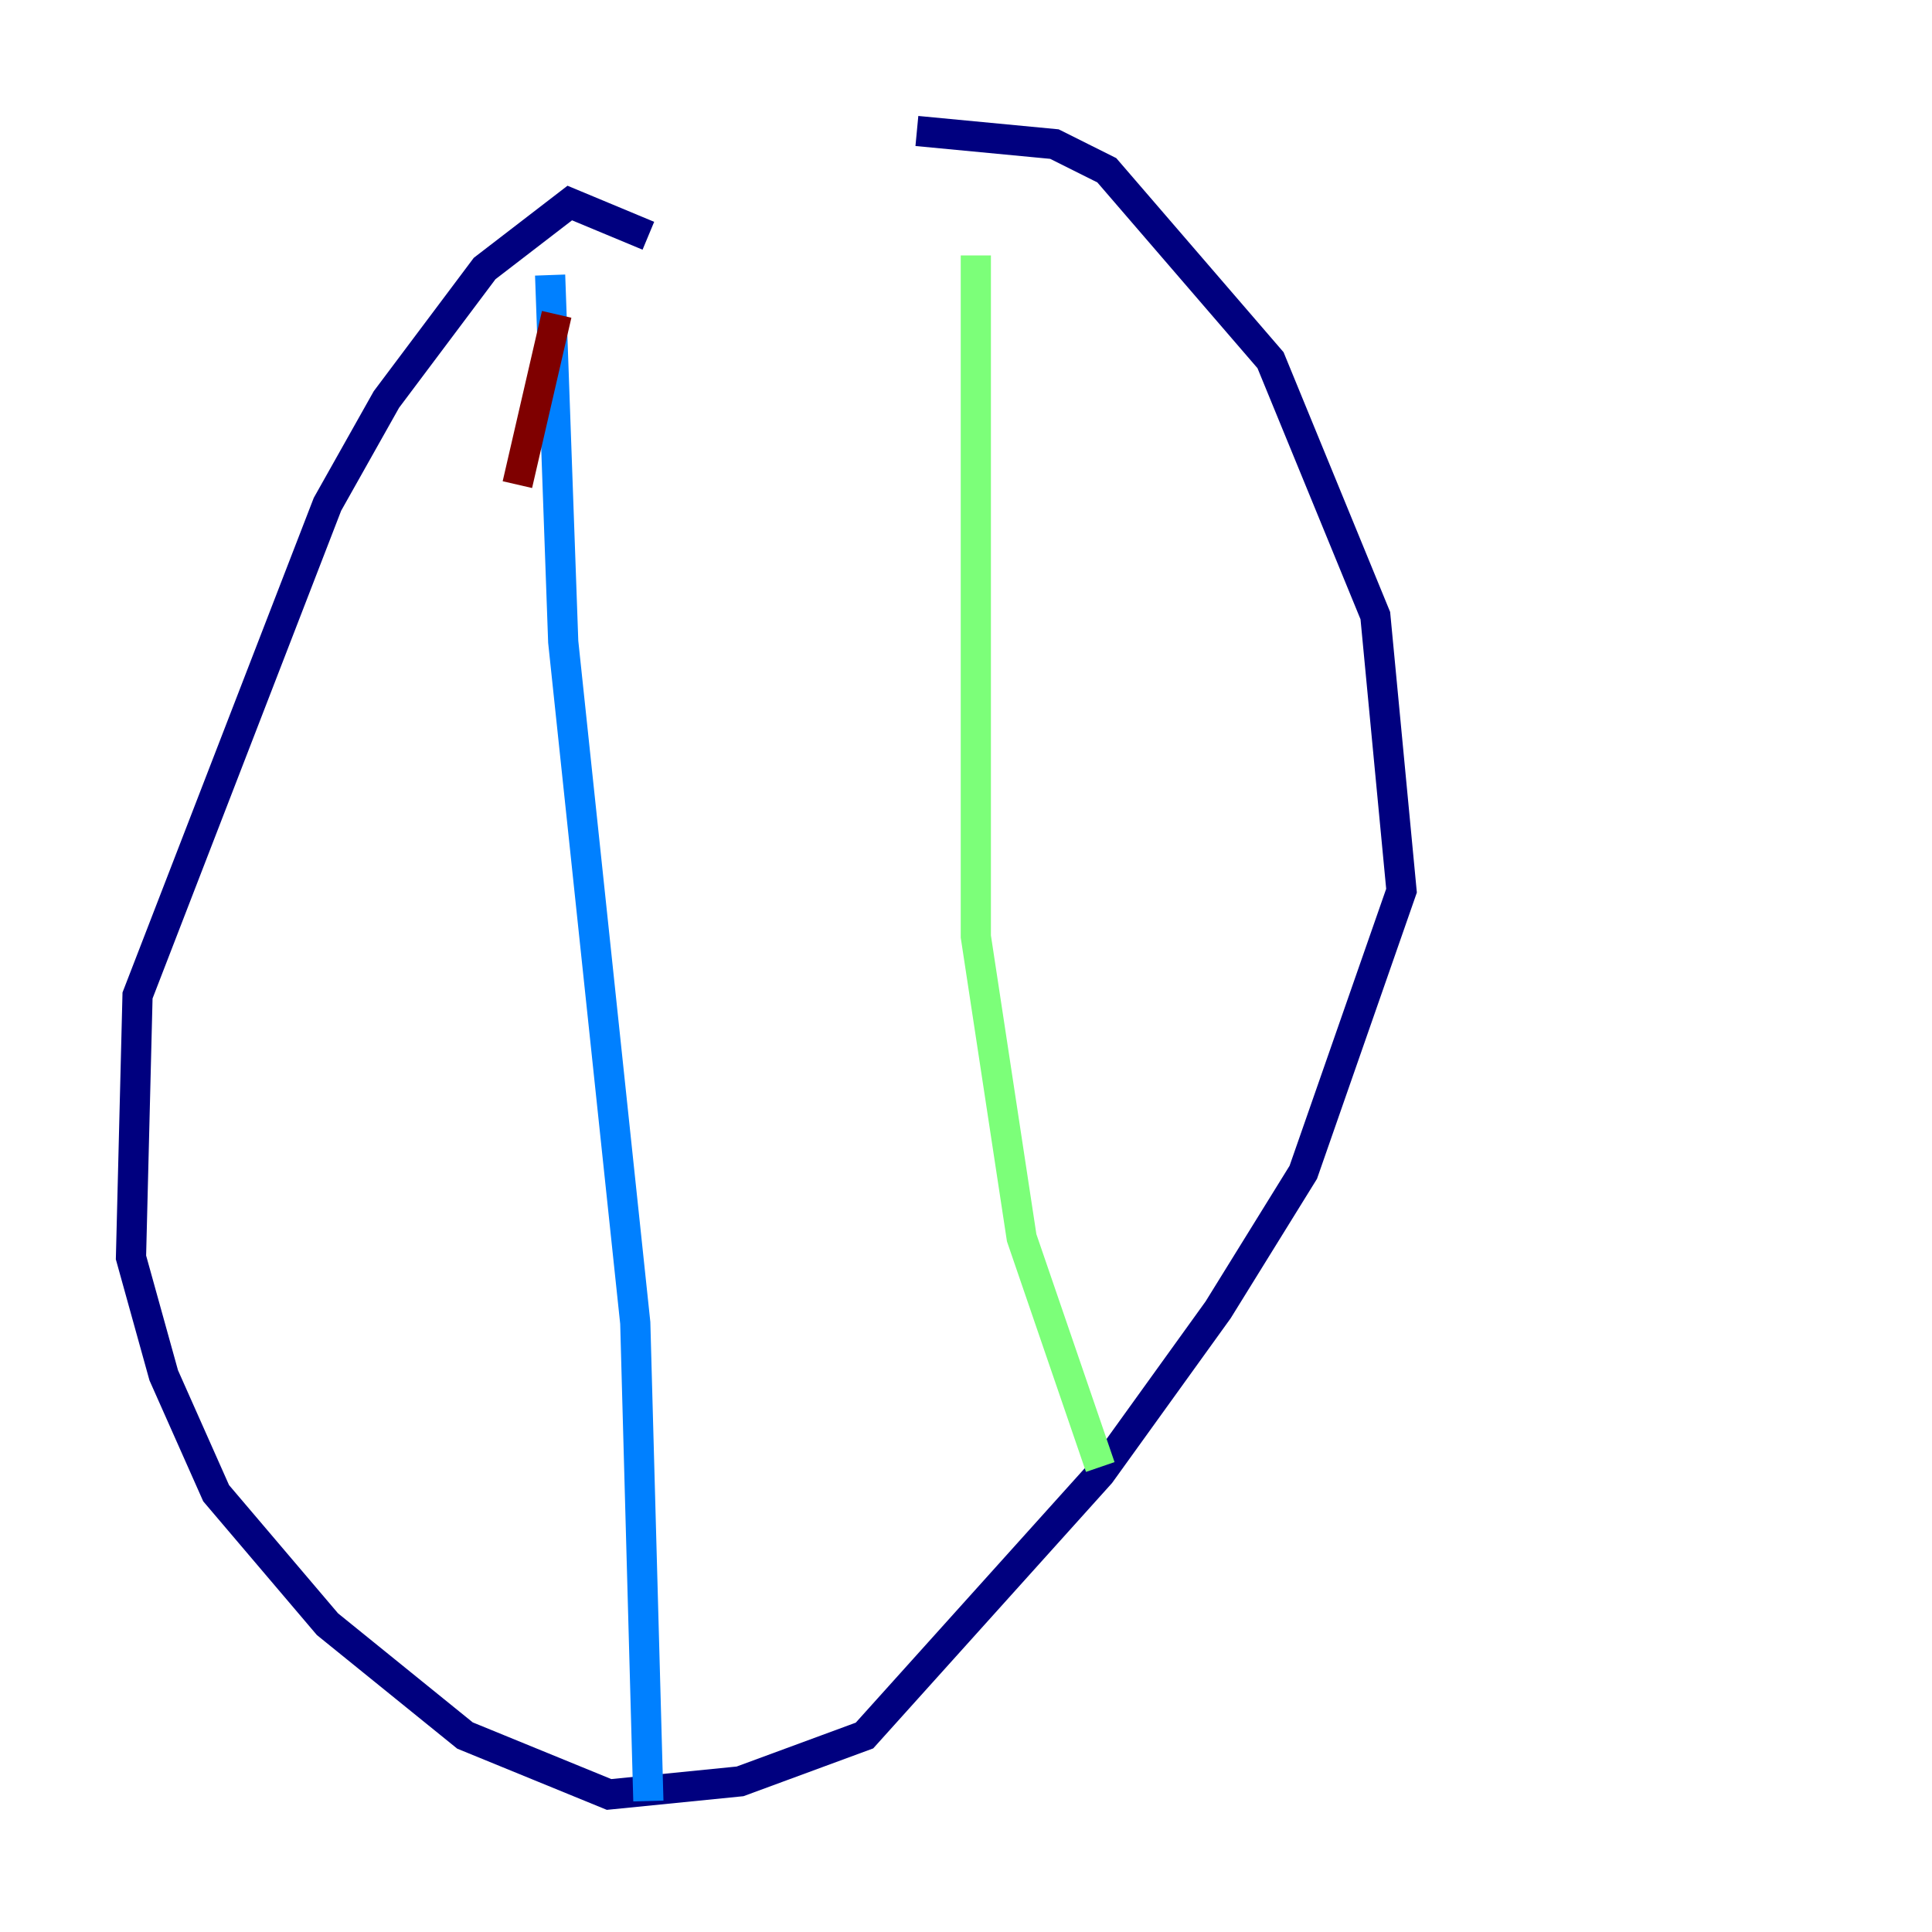 <?xml version="1.0" encoding="utf-8" ?>
<svg baseProfile="tiny" height="128" version="1.2" viewBox="0,0,128,128" width="128" xmlns="http://www.w3.org/2000/svg" xmlns:ev="http://www.w3.org/2001/xml-events" xmlns:xlink="http://www.w3.org/1999/xlink"><defs /><polyline fill="none" points="42.956,15.62 37.749,13.451 32.108,17.79 25.6,26.468 21.695,33.41 9.112,65.953 8.678,83.308 10.848,91.119 14.319,98.929 21.695,107.607 30.807,114.983 40.352,118.888 49.031,118.02 57.275,114.983 72.895,97.627 80.705,86.78 86.346,77.668 92.854,59.01 91.119,40.786 84.176,23.864 73.329,11.281 69.858,9.546 60.746,8.678" stroke="#00007f" stroke-width="2" /><polyline fill="none" points="36.447,18.224 37.315,42.522 42.088,87.647 42.956,119.322" stroke="#0080ff" stroke-width="2" /><polyline fill="none" points="64.651,16.922 64.651,62.047 67.688,82.007 72.895,97.193" stroke="#7cff79" stroke-width="2" /><polyline fill="none" points="26.034,29.071 26.034,29.071" stroke="#ff9400" stroke-width="2" /><polyline fill="none" points="36.881,20.827 34.278,32.108" stroke="#7f0000" stroke-width="2" /></svg>